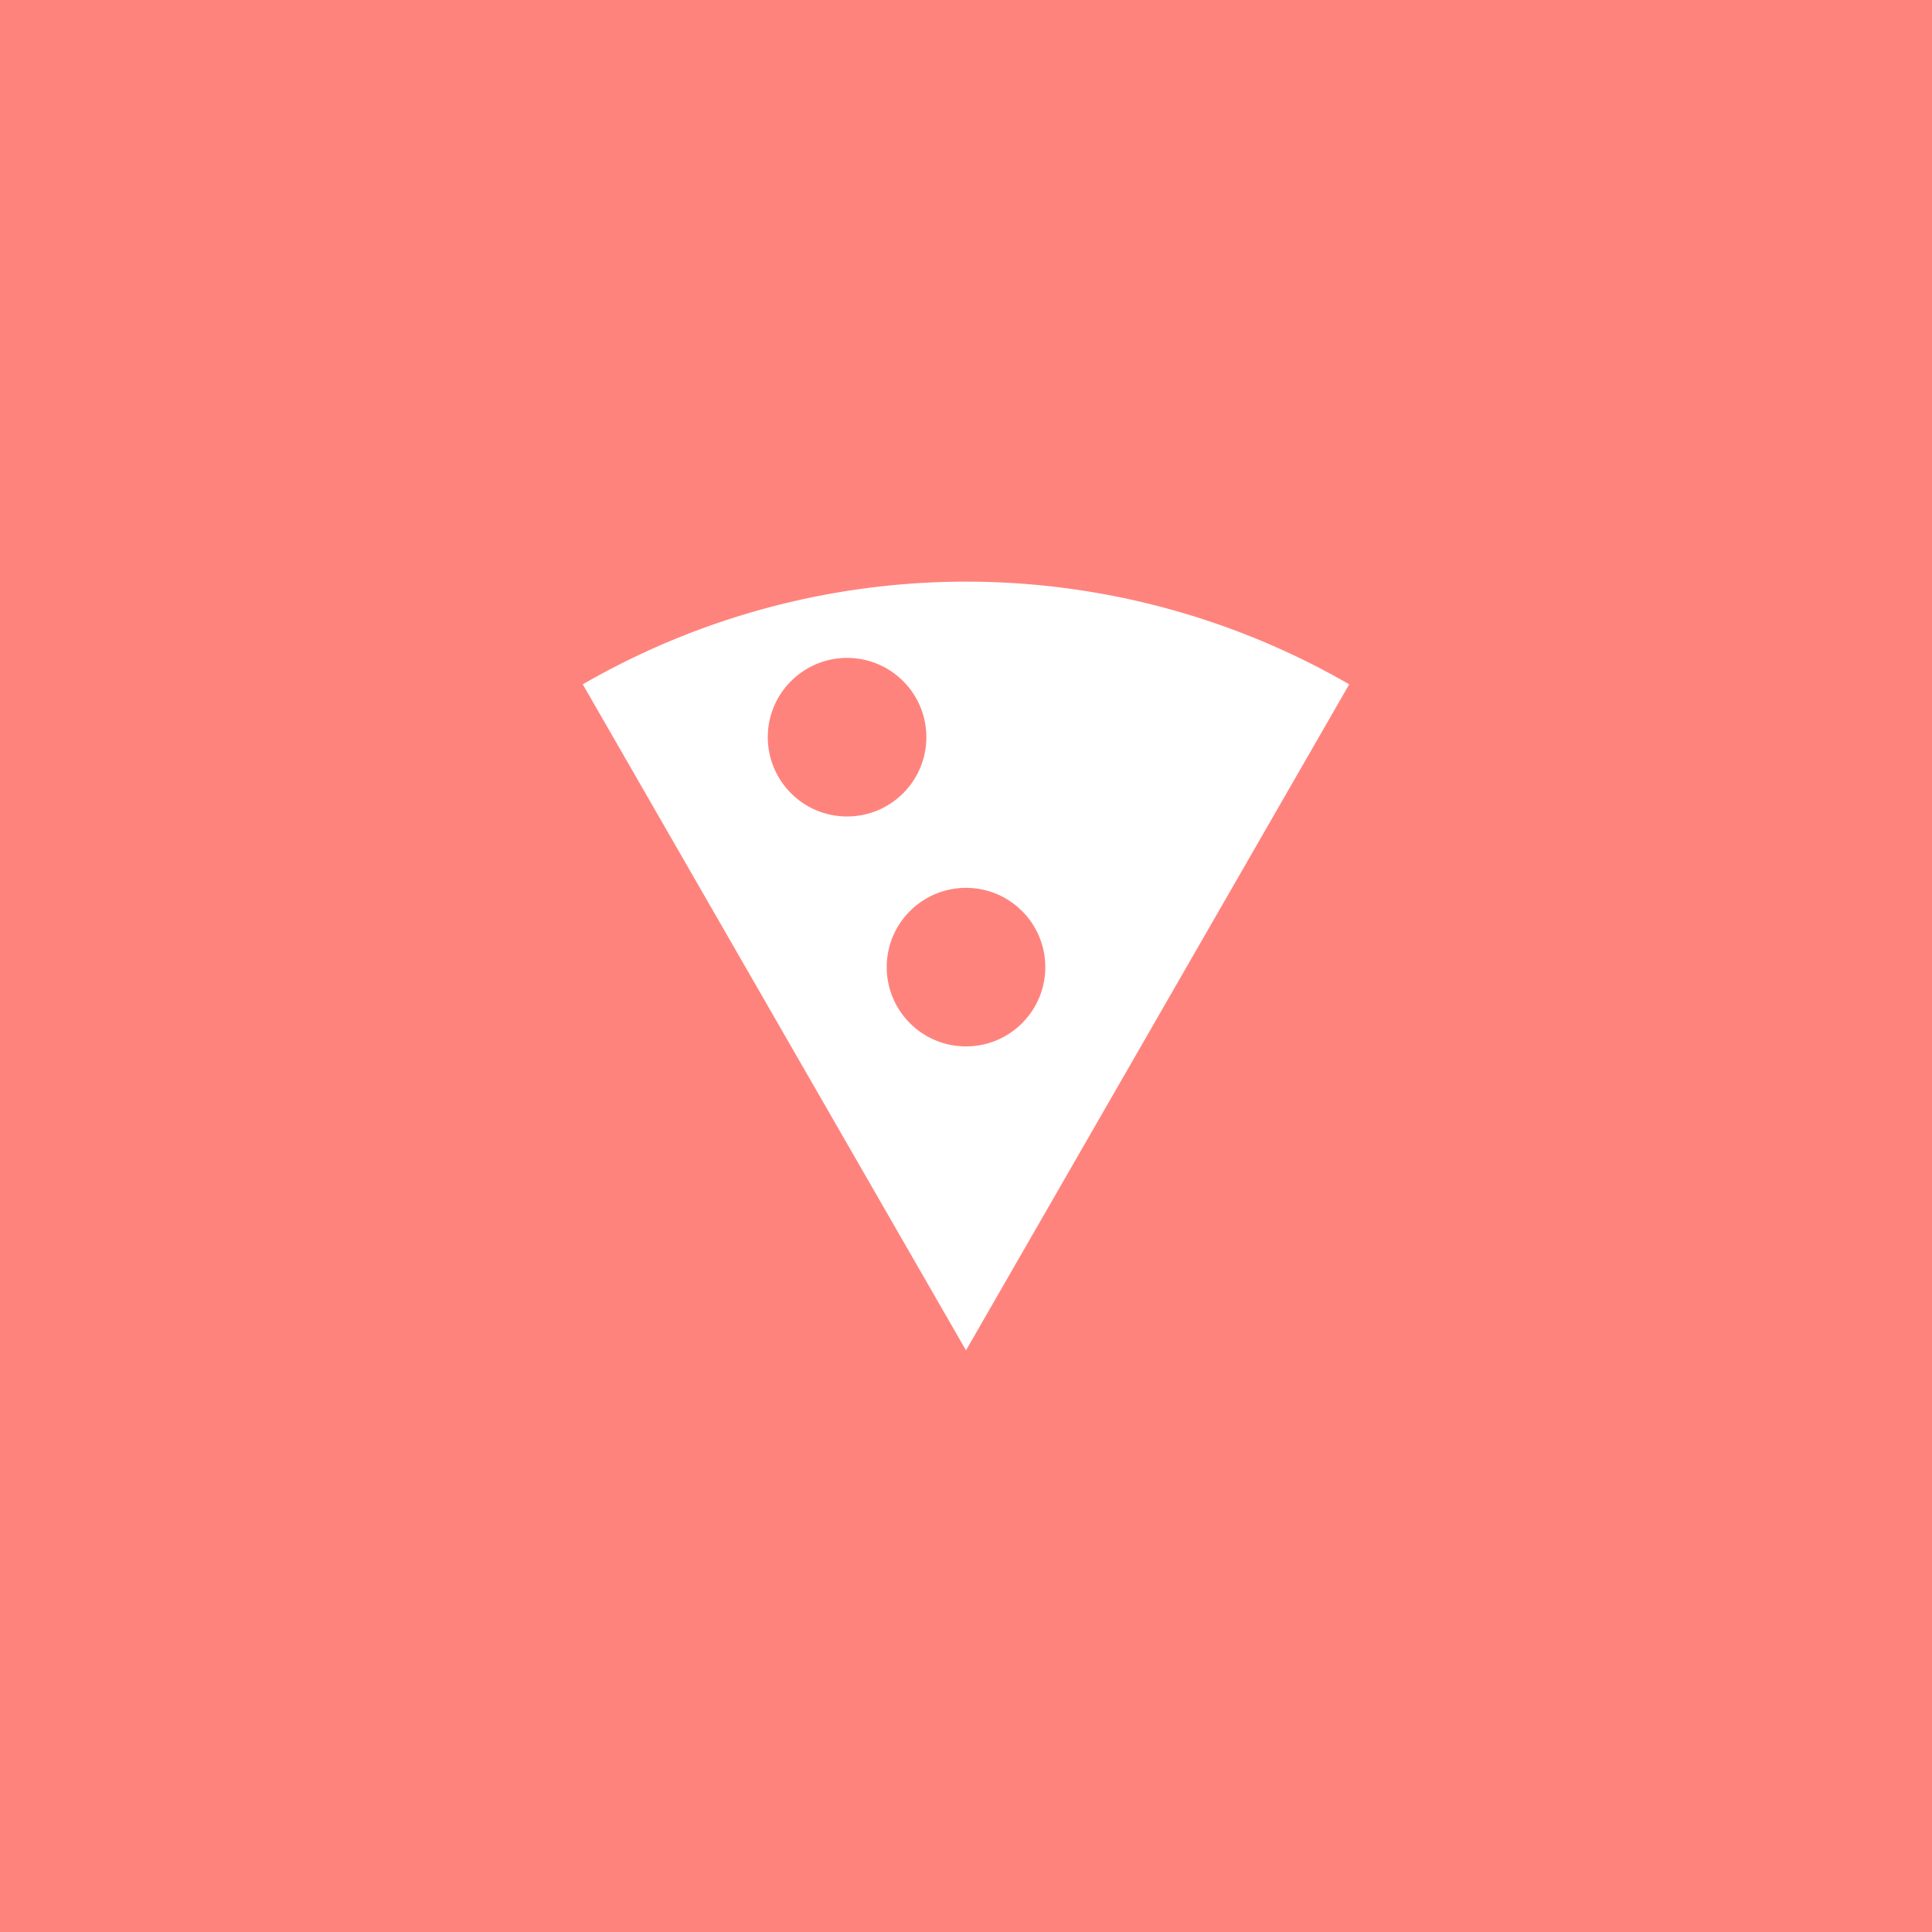 <svg xmlns="http://www.w3.org/2000/svg" xml:space="preserve" width="192" height="192">
  <rect width="100%" height="100%" fill="#ff837d" />
  <path fill="#fff" d="M57.915 68.008a76.17 76.17 0 0 1 76.169 0l-38.085 66.188z" class="e" />
  <circle cx="84.181" cy="73.261" r="7.88" fill="#ff837d" class="e" />
  <circle cx="96" cy="96.112" r="7.88" fill="#ff837d" class="e" />
</svg>
